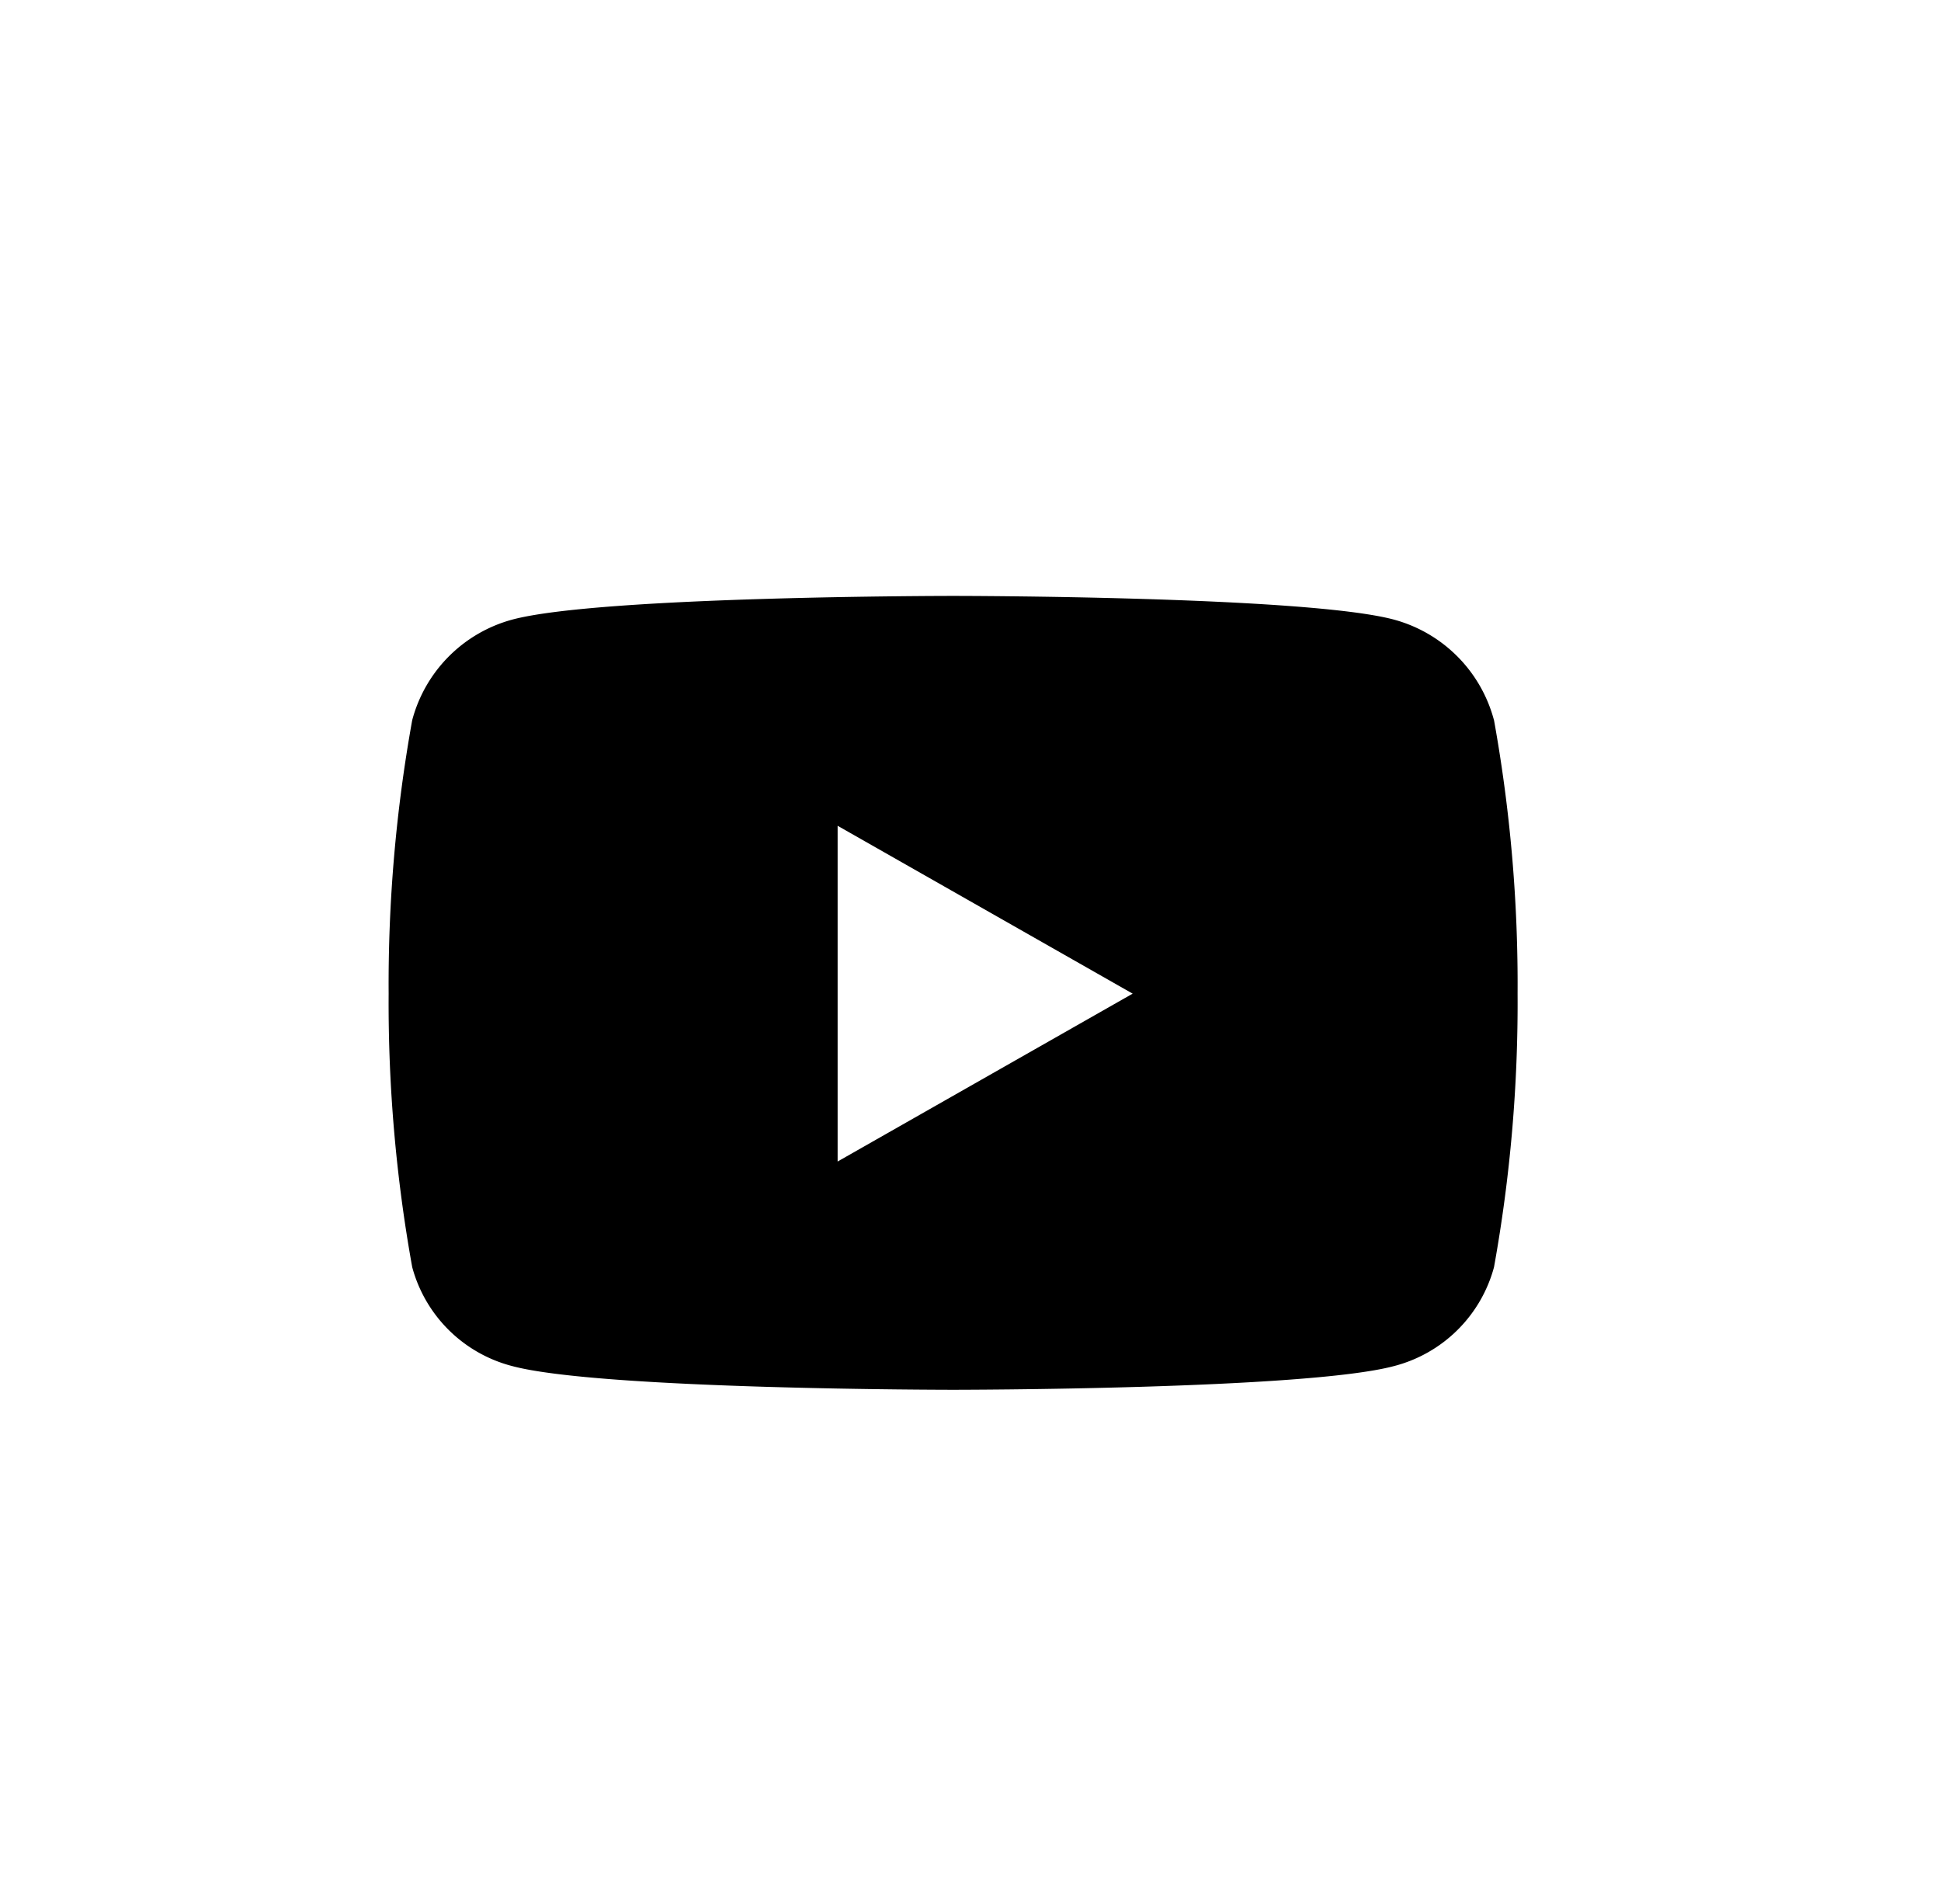 <svg xmlns="http://www.w3.org/2000/svg" width="100%" height="100%" viewBox="0 0 45.933 45.05">
  <path id="Icon_awesome-youtube" data-name="Icon awesome-youtube" d="M27.207,7.439a3.357,3.357,0,0,0-2.362-2.377C22.762,4.5,14.408,4.5,14.408,4.5s-8.354,0-10.438.562A3.357,3.357,0,0,0,1.608,7.439a35.214,35.214,0,0,0-.558,6.472,35.214,35.214,0,0,0,.558,6.472A3.307,3.307,0,0,0,3.97,22.722c2.083.562,10.438.562,10.438.562s8.354,0,10.438-.562a3.307,3.307,0,0,0,2.362-2.339,35.214,35.214,0,0,0,.558-6.472,35.214,35.214,0,0,0-.558-6.472ZM11.675,17.883V9.939l6.982,3.972-6.982,3.972Z" transform="translate(8.147 9.6)" class="primary"/>
</svg>
